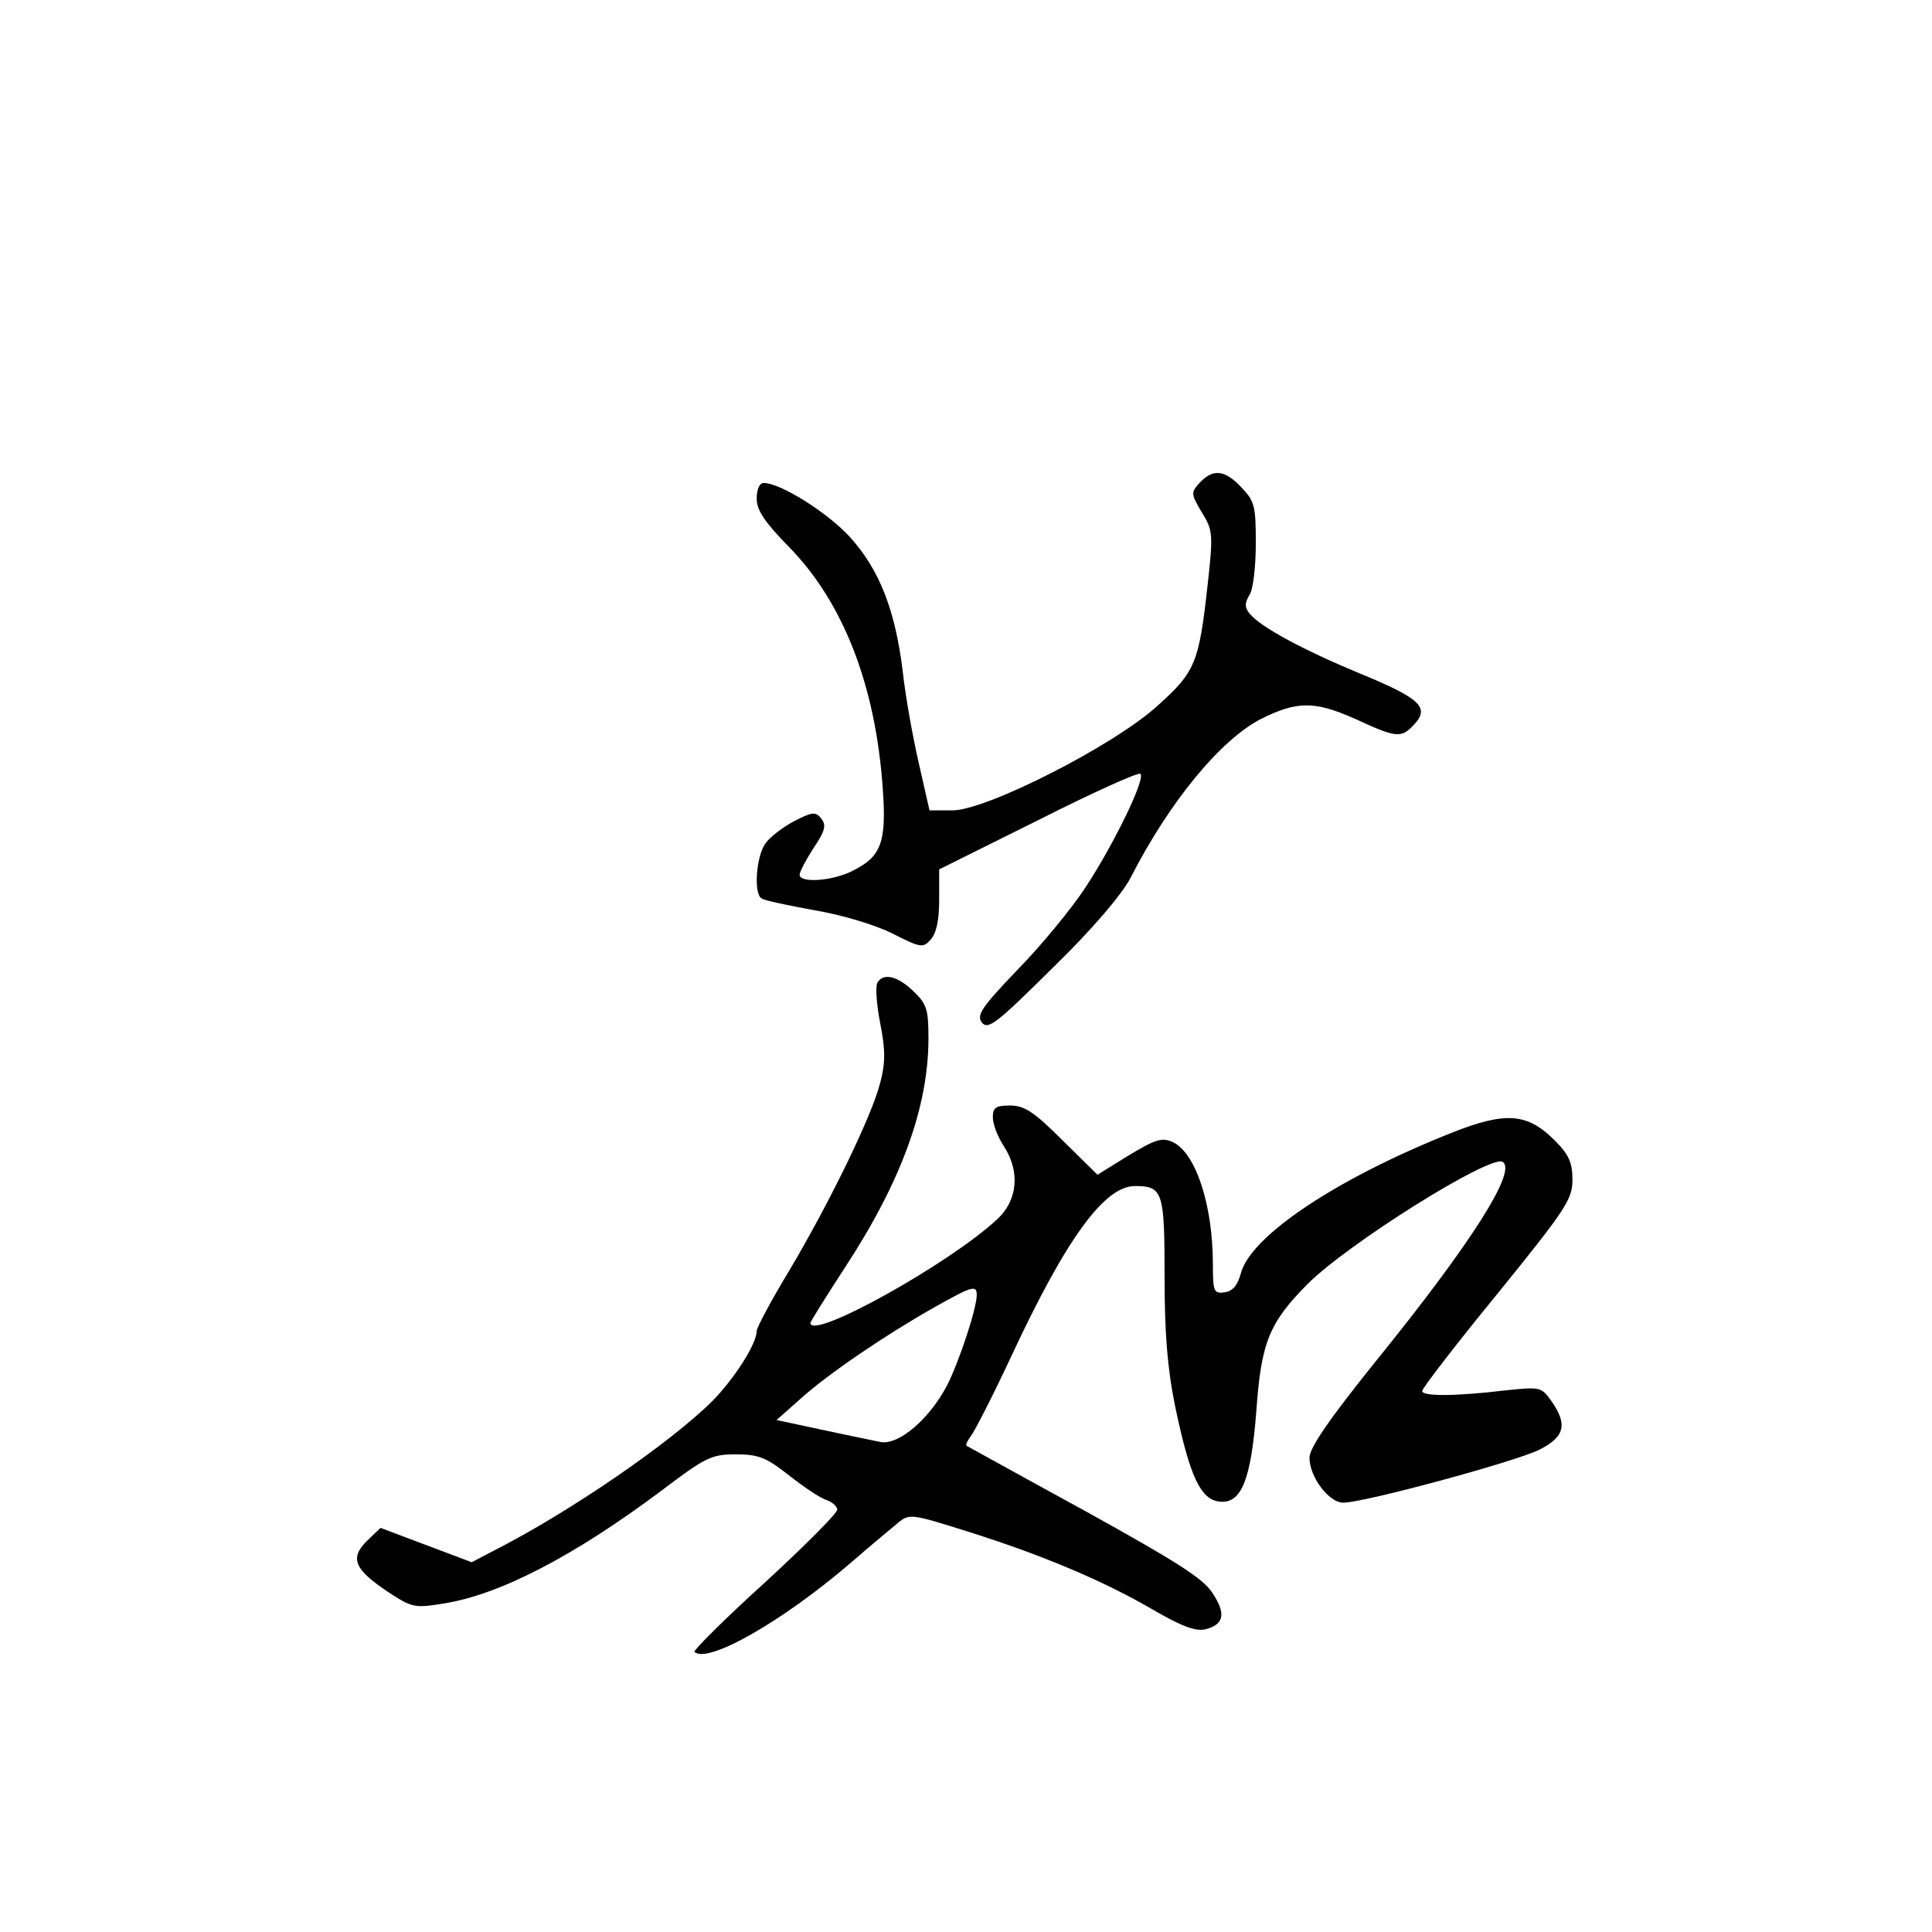<?xml version="1.0" standalone="no"?>
<!DOCTYPE svg PUBLIC "-//W3C//DTD SVG 20010904//EN"
 "http://www.w3.org/TR/2001/REC-SVG-20010904/DTD/svg10.dtd">
<svg version="1.0" xmlns="http://www.w3.org/2000/svg"
 width="360pt" height="360pt" viewBox="0 0 360 360"
 preserveAspectRatio="xMidYMid meet">
<g transform="translate(0,360) scale(0.1,-0.1)"
fill="#000000" stroke="none">
<path d="M2235 2700 c-16 -18 -16 -20 4 -54 21 -34 22 -40 11 -138 -16 -144
-23 -160 -93 -223 -81 -74 -319 -195 -382 -195 l-43 0 -20 88 c-11 48 -25 125
-30 172 -14 113 -43 188 -98 249 -41 45 -129 101 -161 101 -8 0 -13 -12 -13
-29 0 -22 15 -44 60 -90 102 -104 162 -260 175 -452 7 -98 -3 -125 -55 -151
-38 -20 -100 -24 -100 -8 0 6 12 28 26 50 22 32 24 43 14 55 -10 13 -17 12
-50 -5 -21 -11 -46 -30 -54 -42 -17 -24 -22 -93 -7 -102 5 -4 49 -13 98 -22
49 -8 113 -27 145 -43 53 -27 58 -28 72 -12 11 12 16 37 16 74 l0 57 185 92
c101 51 187 90 190 86 10 -9 -50 -132 -102 -211 -26 -40 -83 -109 -127 -154
-68 -71 -77 -85 -66 -99 12 -13 28 0 132 103 75 73 129 137 145 168 72 141
167 256 242 295 68 34 100 34 175 1 80 -37 87 -37 112 -10 28 31 10 48 -102
94 -106 44 -184 86 -205 111 -10 12 -10 20 -1 35 7 10 12 53 12 96 0 70 -2 79
-27 105 -31 33 -53 35 -78 8z"/>
<path d="M1635 1769 c-4 -6 -2 -39 5 -75 10 -50 10 -75 0 -112 -15 -60 -92
-219 -169 -349 -34 -56 -61 -107 -61 -113 0 -24 -41 -88 -82 -130 -78 -78
-267 -208 -409 -280 l-40 -21 -85 32 -85 32 -26 -25 c-32 -32 -22 -53 41 -95
43 -28 48 -30 102 -21 104 16 243 88 406 210 83 63 94 68 139 68 43 0 57 -6
99 -39 28 -22 59 -43 70 -46 11 -4 20 -12 20 -18 0 -7 -61 -68 -135 -136 -75
-68 -133 -126 -131 -129 24 -23 163 56 289 164 38 33 79 67 91 77 21 17 25 16
133 -18 139 -44 252 -92 344 -146 52 -30 77 -39 95 -35 35 9 39 29 13 68 -17
27 -70 60 -238 153 -119 65 -218 120 -220 121 -2 2 2 10 8 18 7 9 41 75 75
148 103 221 174 318 231 318 52 0 55 -11 55 -168 0 -105 5 -171 20 -244 27
-129 47 -172 82 -176 41 -5 59 40 69 169 9 128 24 164 95 236 76 76 341 242
364 228 27 -17 -58 -151 -236 -371 -87 -108 -124 -162 -124 -180 0 -36 36 -84
63 -84 39 0 323 77 366 99 47 24 52 47 22 90 -19 27 -21 27 -88 20 -92 -11
-153 -11 -153 -1 0 5 63 87 140 181 128 158 140 176 140 213 0 32 -7 47 -33
73 -51 51 -91 54 -190 15 -215 -85 -377 -193 -395 -263 -6 -22 -15 -33 -30
-35 -20 -3 -22 1 -22 52 0 111 -32 208 -75 228 -20 9 -32 5 -82 -25 l-58 -36
-65 64 c-53 53 -71 65 -98 65 -27 0 -32 -4 -32 -22 0 -13 9 -36 20 -53 31 -47
27 -101 -12 -137 -89 -83 -348 -227 -348 -193 0 2 29 49 65 104 104 159 155
298 155 426 0 54 -3 64 -28 88 -29 28 -56 35 -67 16z m185 -582 c0 -25 -32
-122 -55 -168 -33 -63 -90 -112 -124 -106 -14 3 -64 13 -110 23 l-84 18 44 39
c53 48 163 122 250 171 71 40 79 42 79 23z"/>
</g>
</svg>
